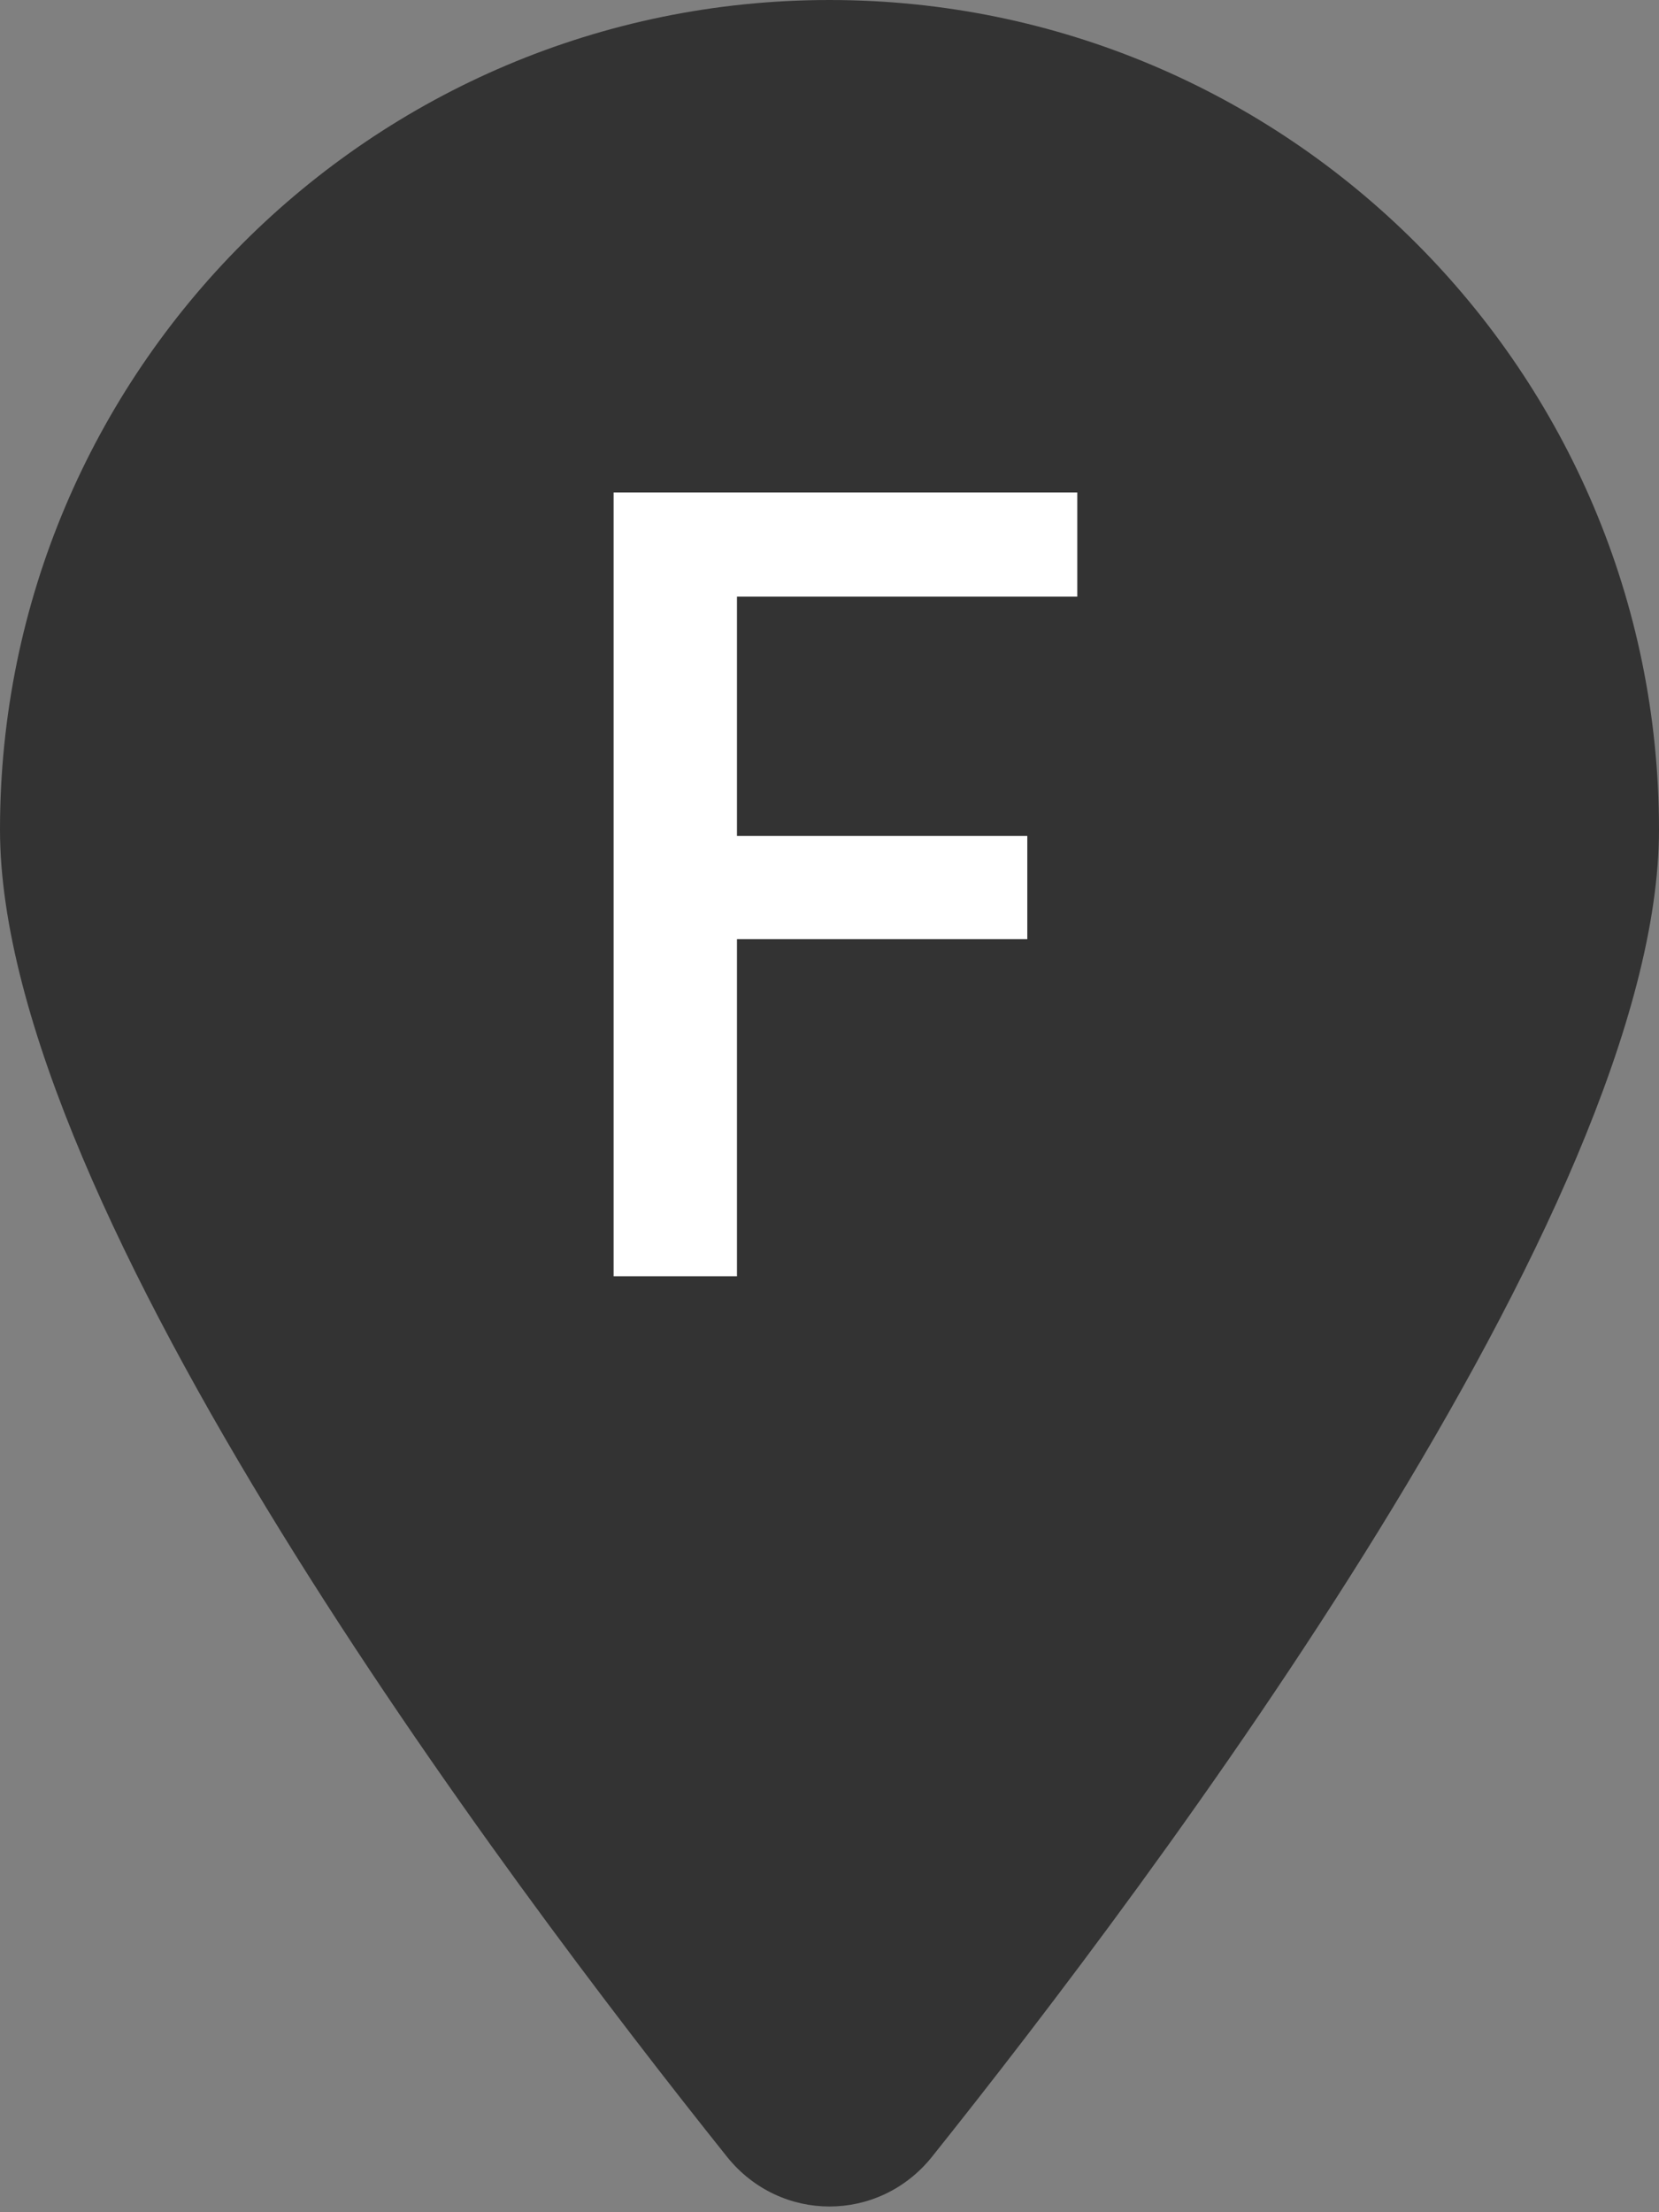<svg width="39" height="52" viewBox="0 0 39 52" fill="none" xmlns="http://www.w3.org/2000/svg">
<rect x="0" y="0" width="39" height="52" fill="#808080" stroke="none"/>
<g clip-path="url(#clip0_877_1087)">
<path d="M39 19.5C39 28.377 27.117 44.18 21.907 50.7C20.658 52.254 18.342 52.254 17.093 50.7C11.883 44.18 0 28.377 0 19.5C0 8.734 8.734 0 19.5 0C30.266 0 39 8.734 39 19.5Z" fill="#333333"/>
<path d="M14.425 30V11.575H25.325V14.025H17.325V19.65H24.15V22.075H17.325V30H14.425Z" fill="white"/>
</g>
<defs>
<clipPath id="clip0_877_1087">
<rect width="39" height="52" fill="white"/>
</clipPath>
</defs>
</svg>
